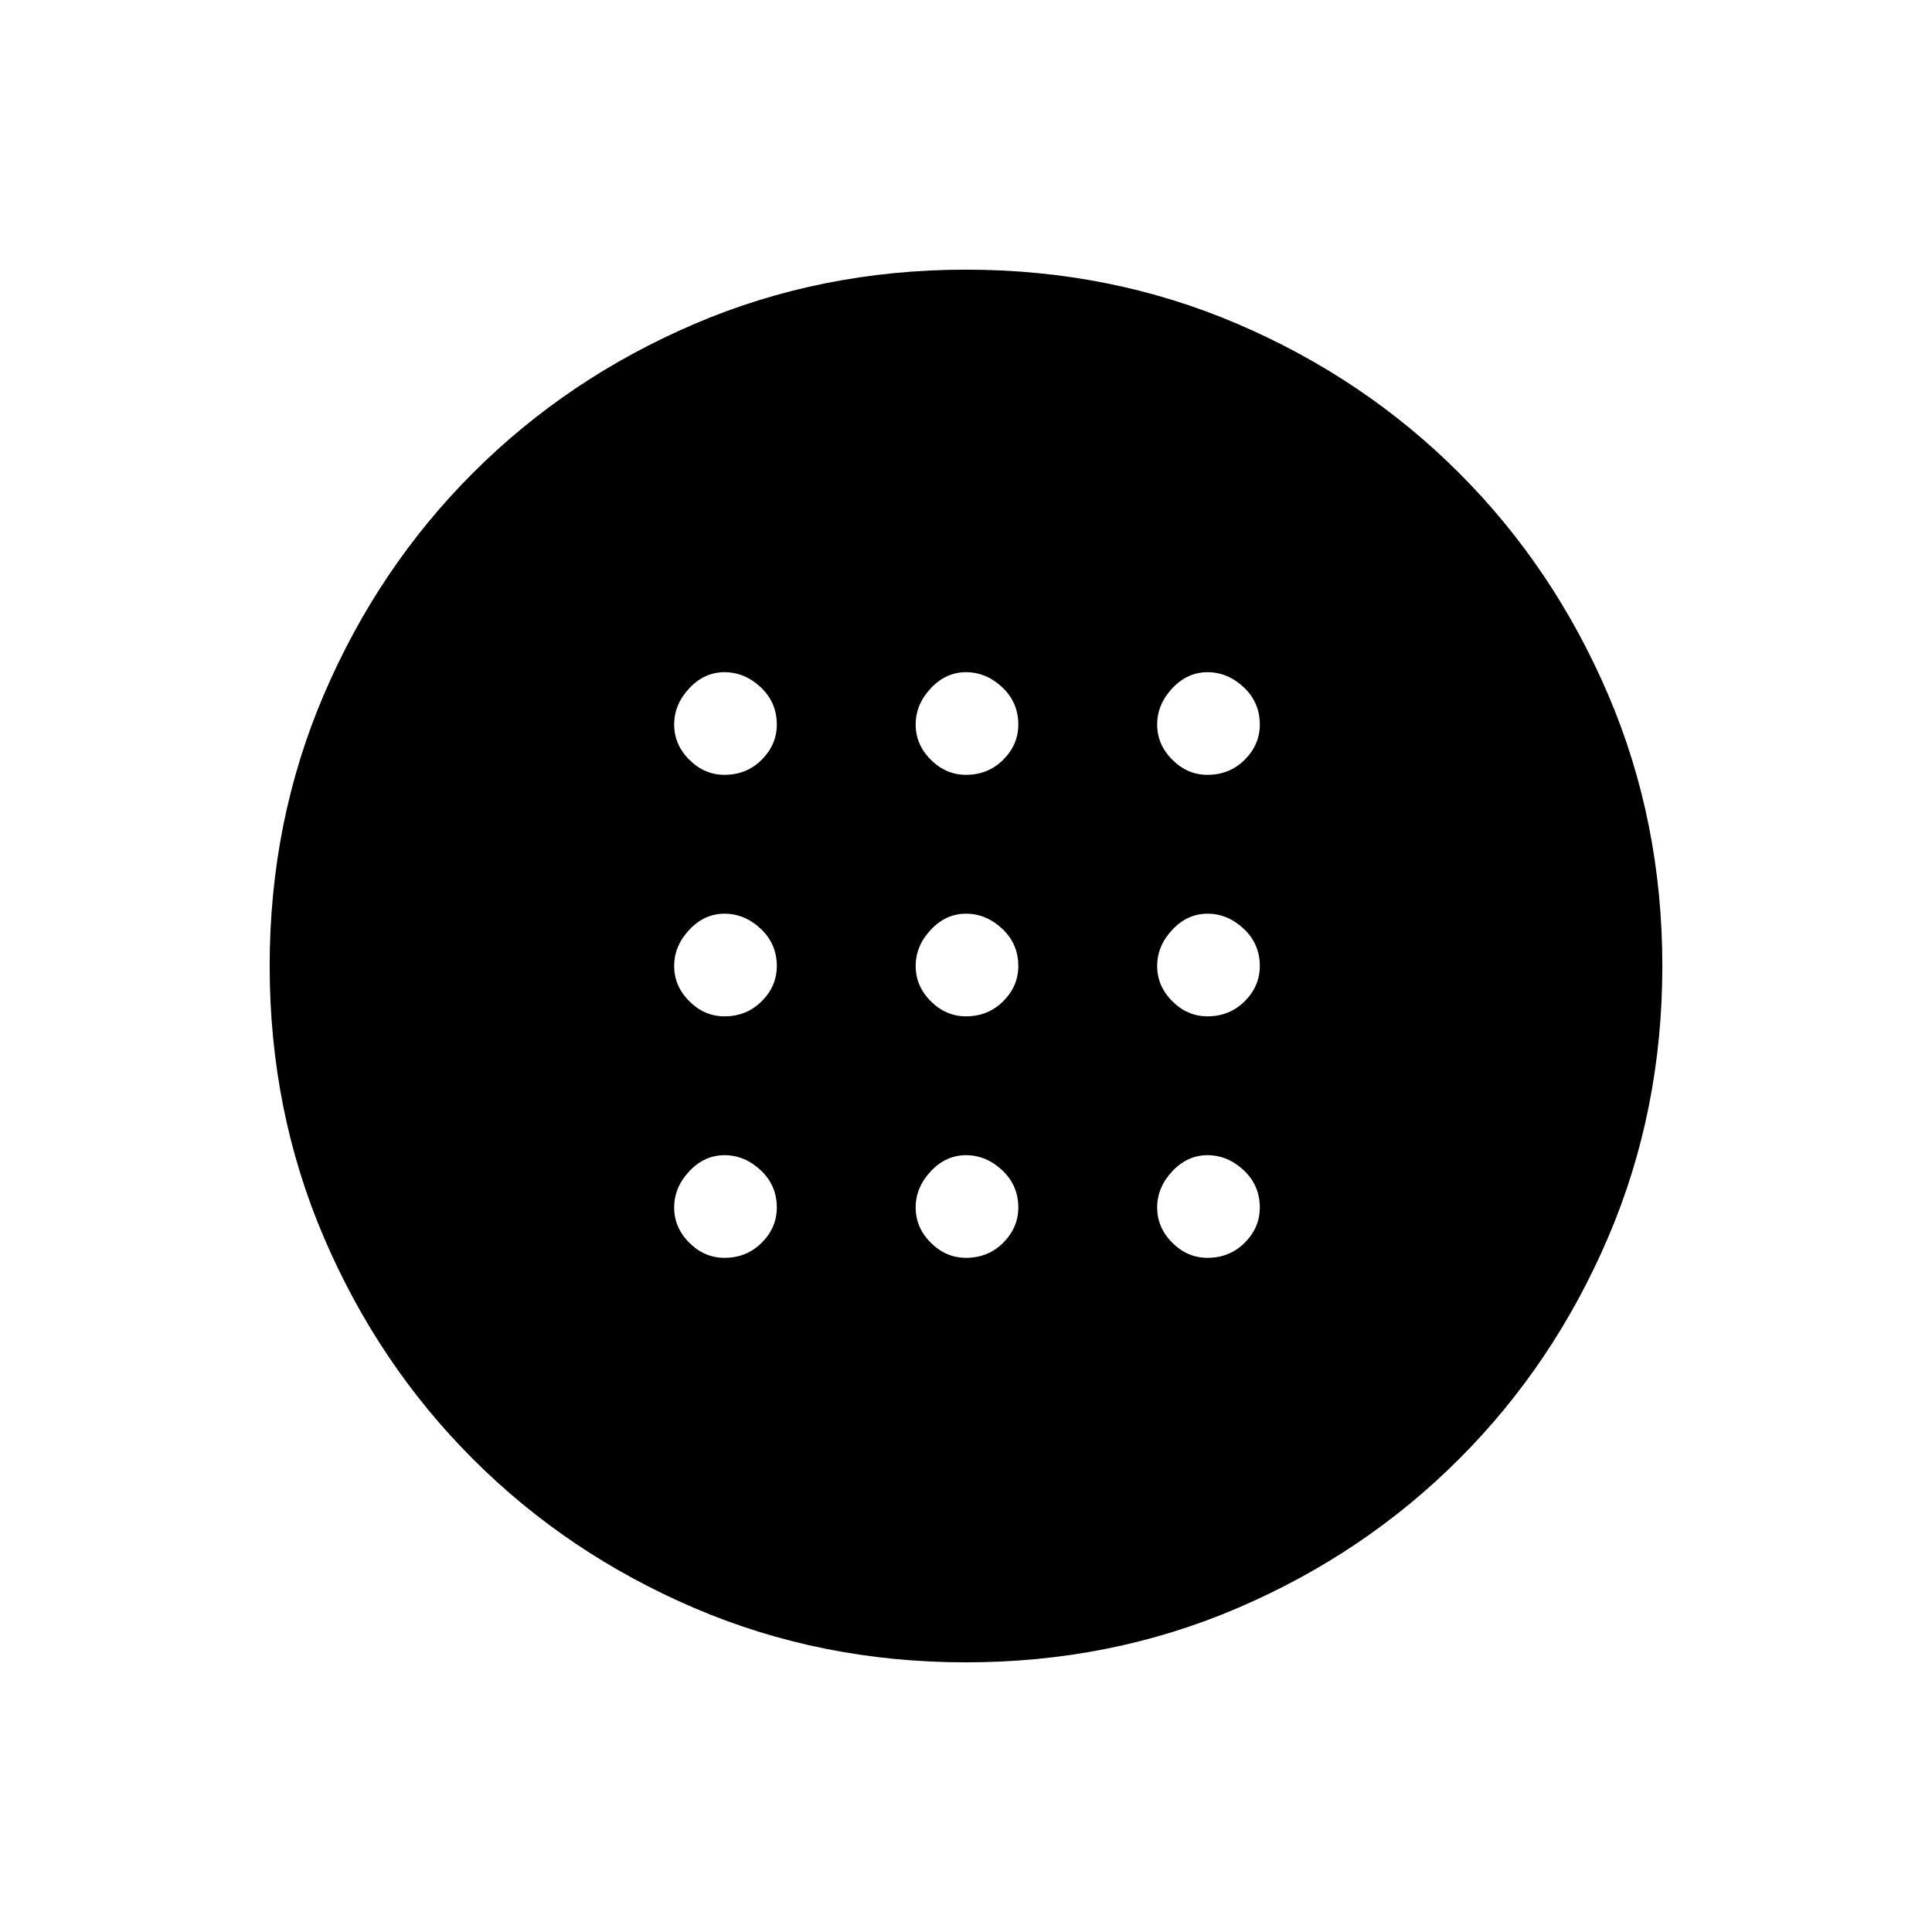 <svg xmlns="http://www.w3.org/2000/svg" height="40" width="40"><path d="M20 21.042q.458 0 .771-.313.312-.312.312-.729 0-.458-.333-.771-.333-.312-.75-.312t-.729.333q-.313.333-.313.75t.313.729q.312.313.729.313Zm5 0q.458 0 .771-.313.312-.312.312-.729 0-.458-.333-.771-.333-.312-.75-.312t-.729.333q-.313.333-.313.75t.313.729q.312.313.729.313Zm-10 0q.458 0 .771-.313.312-.312.312-.729 0-.458-.333-.771-.333-.312-.75-.312t-.729.333q-.313.333-.313.75t.313.729q.312.313.729.313Zm5 5q.458 0 .771-.313.312-.312.312-.729 0-.458-.333-.771-.333-.312-.75-.312t-.729.333q-.313.333-.313.75t.313.729q.312.313.729.313Zm5 0q.458 0 .771-.313.312-.312.312-.729 0-.458-.333-.771-.333-.312-.75-.312t-.729.333q-.313.333-.313.75t.313.729q.312.313.729.313Zm-10 0q.458 0 .771-.313.312-.312.312-.729 0-.458-.333-.771-.333-.312-.75-.312t-.729.333q-.313.333-.313.75t.313.729q.312.313.729.313Zm5-10q.458 0 .771-.313.312-.312.312-.729 0-.458-.333-.771-.333-.312-.75-.312t-.729.333q-.313.333-.313.75t.313.729q.312.313.729.313Zm5 0q.458 0 .771-.313.312-.312.312-.729 0-.458-.333-.771-.333-.312-.75-.312t-.729.333q-.313.333-.313.75t.313.729q.312.313.729.313Zm-10 0q.458 0 .771-.313.312-.312.312-.729 0-.458-.333-.771-.333-.312-.75-.312t-.729.333q-.313.333-.313.75t.313.729q.312.313.729.313Zm5 18.375q-3 0-5.625-1.125t-4.583-3.084q-1.959-1.958-3.084-4.583T5.583 20q0-3 1.125-5.625t3.084-4.583q1.958-1.959 4.583-3.084T20 5.583q3 0 5.625 1.125t4.583 3.084q1.959 1.958 3.084 4.583T34.417 20q0 3-1.125 5.625t-3.084 4.583q-1.958 1.959-4.583 3.084T20 34.417Z"/></svg>